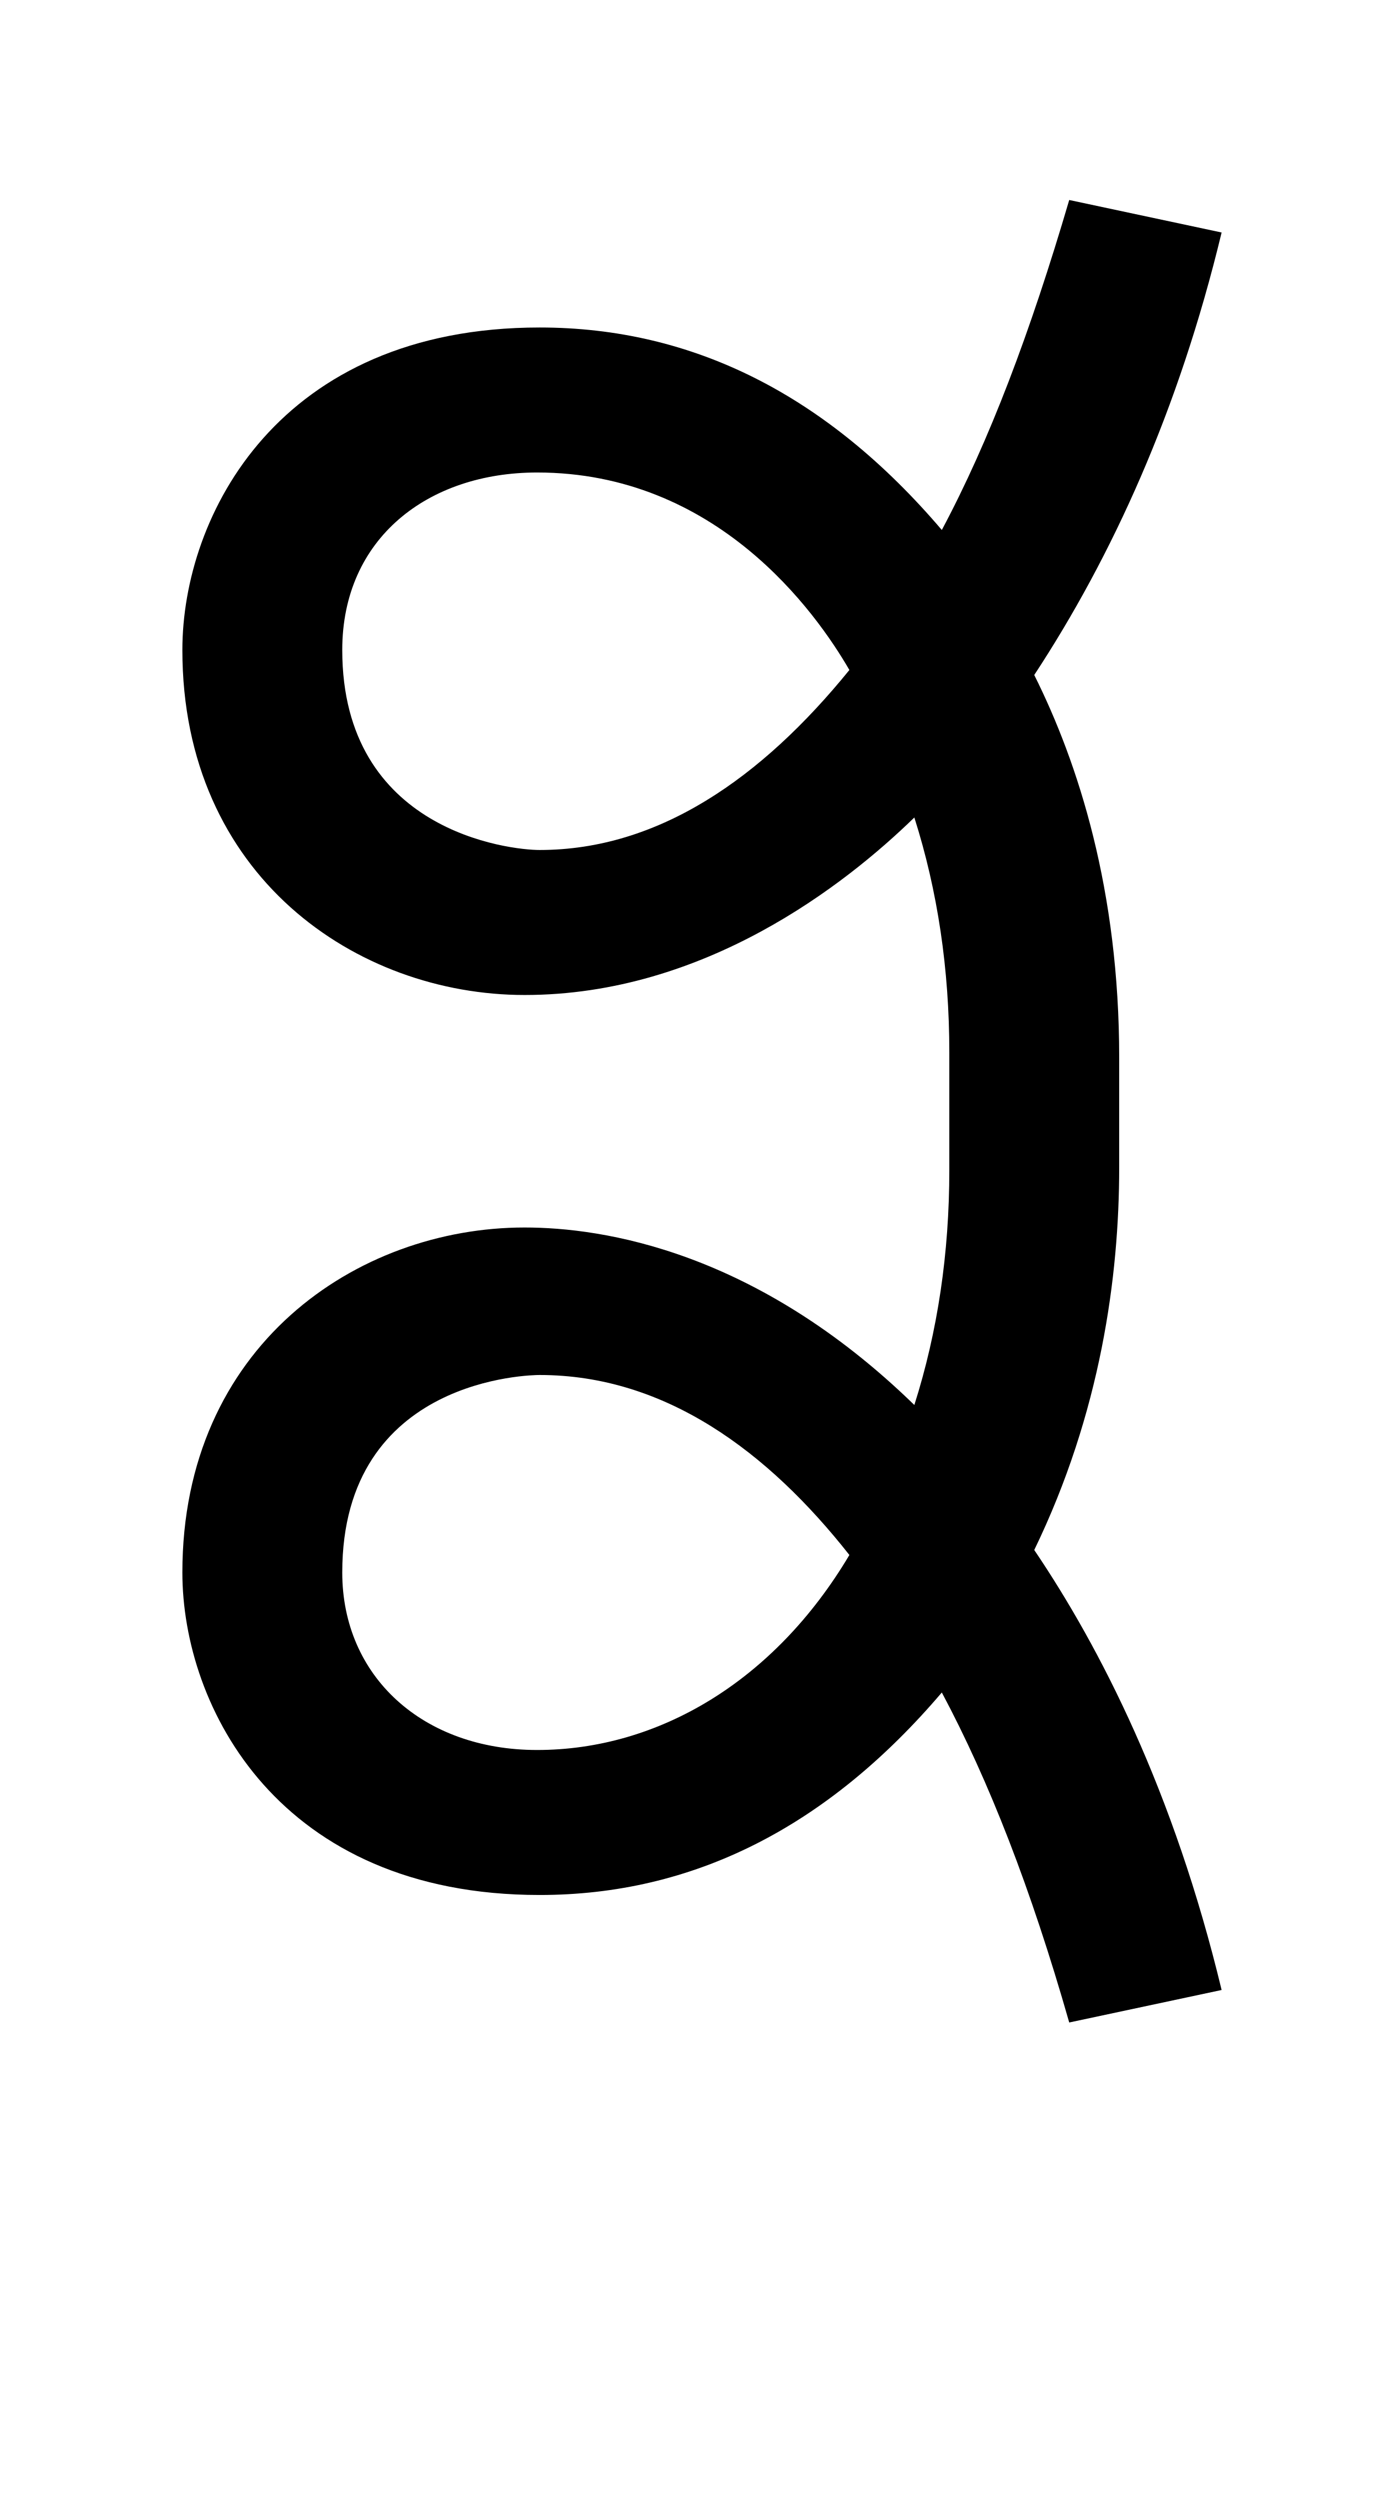 <?xml version="1.0" standalone="no"?>
<!DOCTYPE svg PUBLIC "-//W3C//DTD SVG 1.1//EN" "http://www.w3.org/Graphics/SVG/1.1/DTD/svg11.dtd" >
<svg xmlns="http://www.w3.org/2000/svg" xmlns:xlink="http://www.w3.org/1999/xlink" version="1.1" viewBox="-10 0 552 1000">
   <path fill="currentColor"
d="M438 467c0 43.557 -7.372 98.081 -34 153c26.314 38.899 55.815 96.305 75 176l-61 13c-15.36 -53.76 -32.124 -96.608 -51 -132c-46 54 -99.667 81 -161 81c-104.382 0 -143 -75.147 -143 -129c0 -90.469 69.79 -138 137 -138
c31.361 0 92.638 9.35 156 71c9.333 -29.333 14 -60.667 14 -94v-47c0 -33.333 -4.667 -64.667 -14 -94c-27.602 26.856 -83.938 71 -156 71c-67.213 0 -137 -47.533 -137 -138c0 -53.852 38.618 -129 143 -129c61.333 0 115 27 161 81
c18.987 -35.601 35.342 -78.761 51 -132l61 13c-17.168 71.311 -43.881 129.645 -75 177c17.695 35.39 34 86.192 34 153v44zM127 260c0 72.546 67.007 80 79 80c47.499 0 88.753 -28.619 124 -72c-13.53 -23.37 -53.27 -79 -125 -79
c-43.6 0 -78 26.249 -78 71zM127 629c0 41.654 32.338 71 78 71c48.285 0 94.863 -27.314 125 -78c-32.532 -41.291 -73.652 -72 -124 -72c-2.773 0 -79 0.712 -79 79z" />
</svg>
